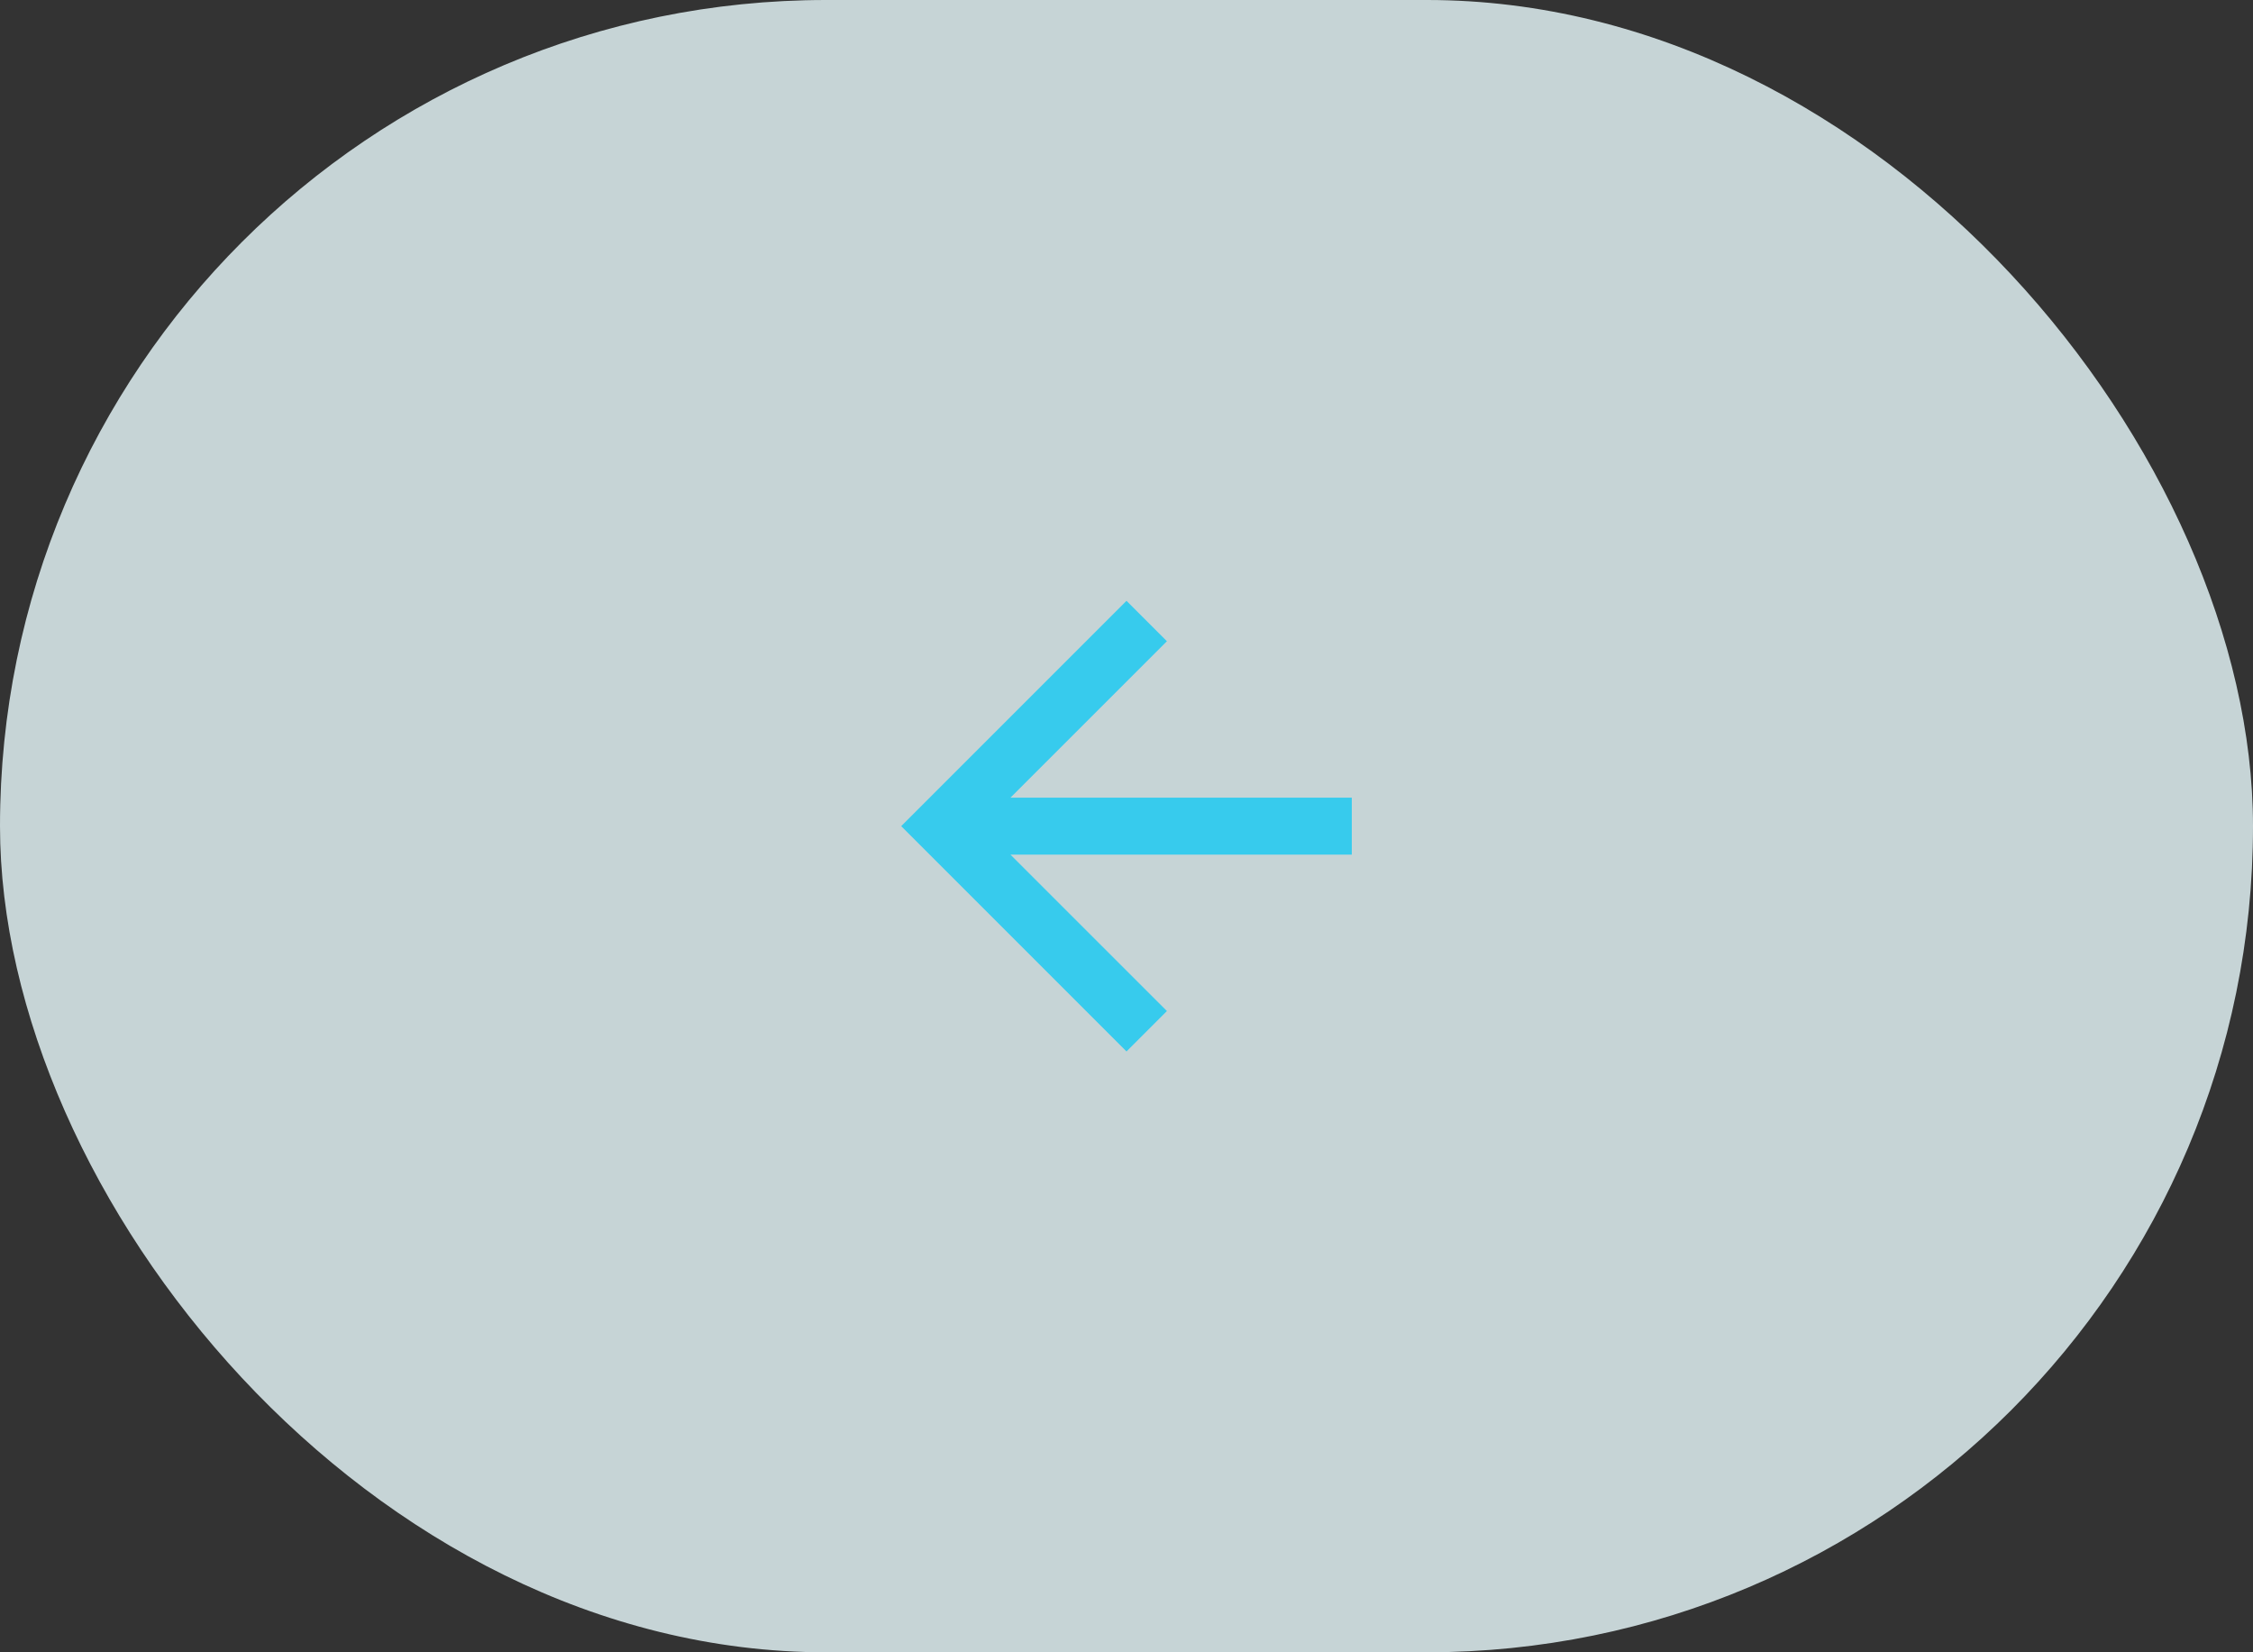 <svg width="60" height="44" viewBox="0 0 60 44" fill="none" xmlns="http://www.w3.org/2000/svg">
<rect x="0" y="0" width="60" height="44" fill="#333333" stroke="none"/>
<rect width="60" height="44" rx="22" fill="#EBFCFF" fill-opacity="0.8"/>
<path d="M36 22.758V21.242H26.909L31.076 17.076L30 16L24 22L30 28L31.076 26.924L26.909 22.758H36Z" fill="#37CBED"/>
</svg>
